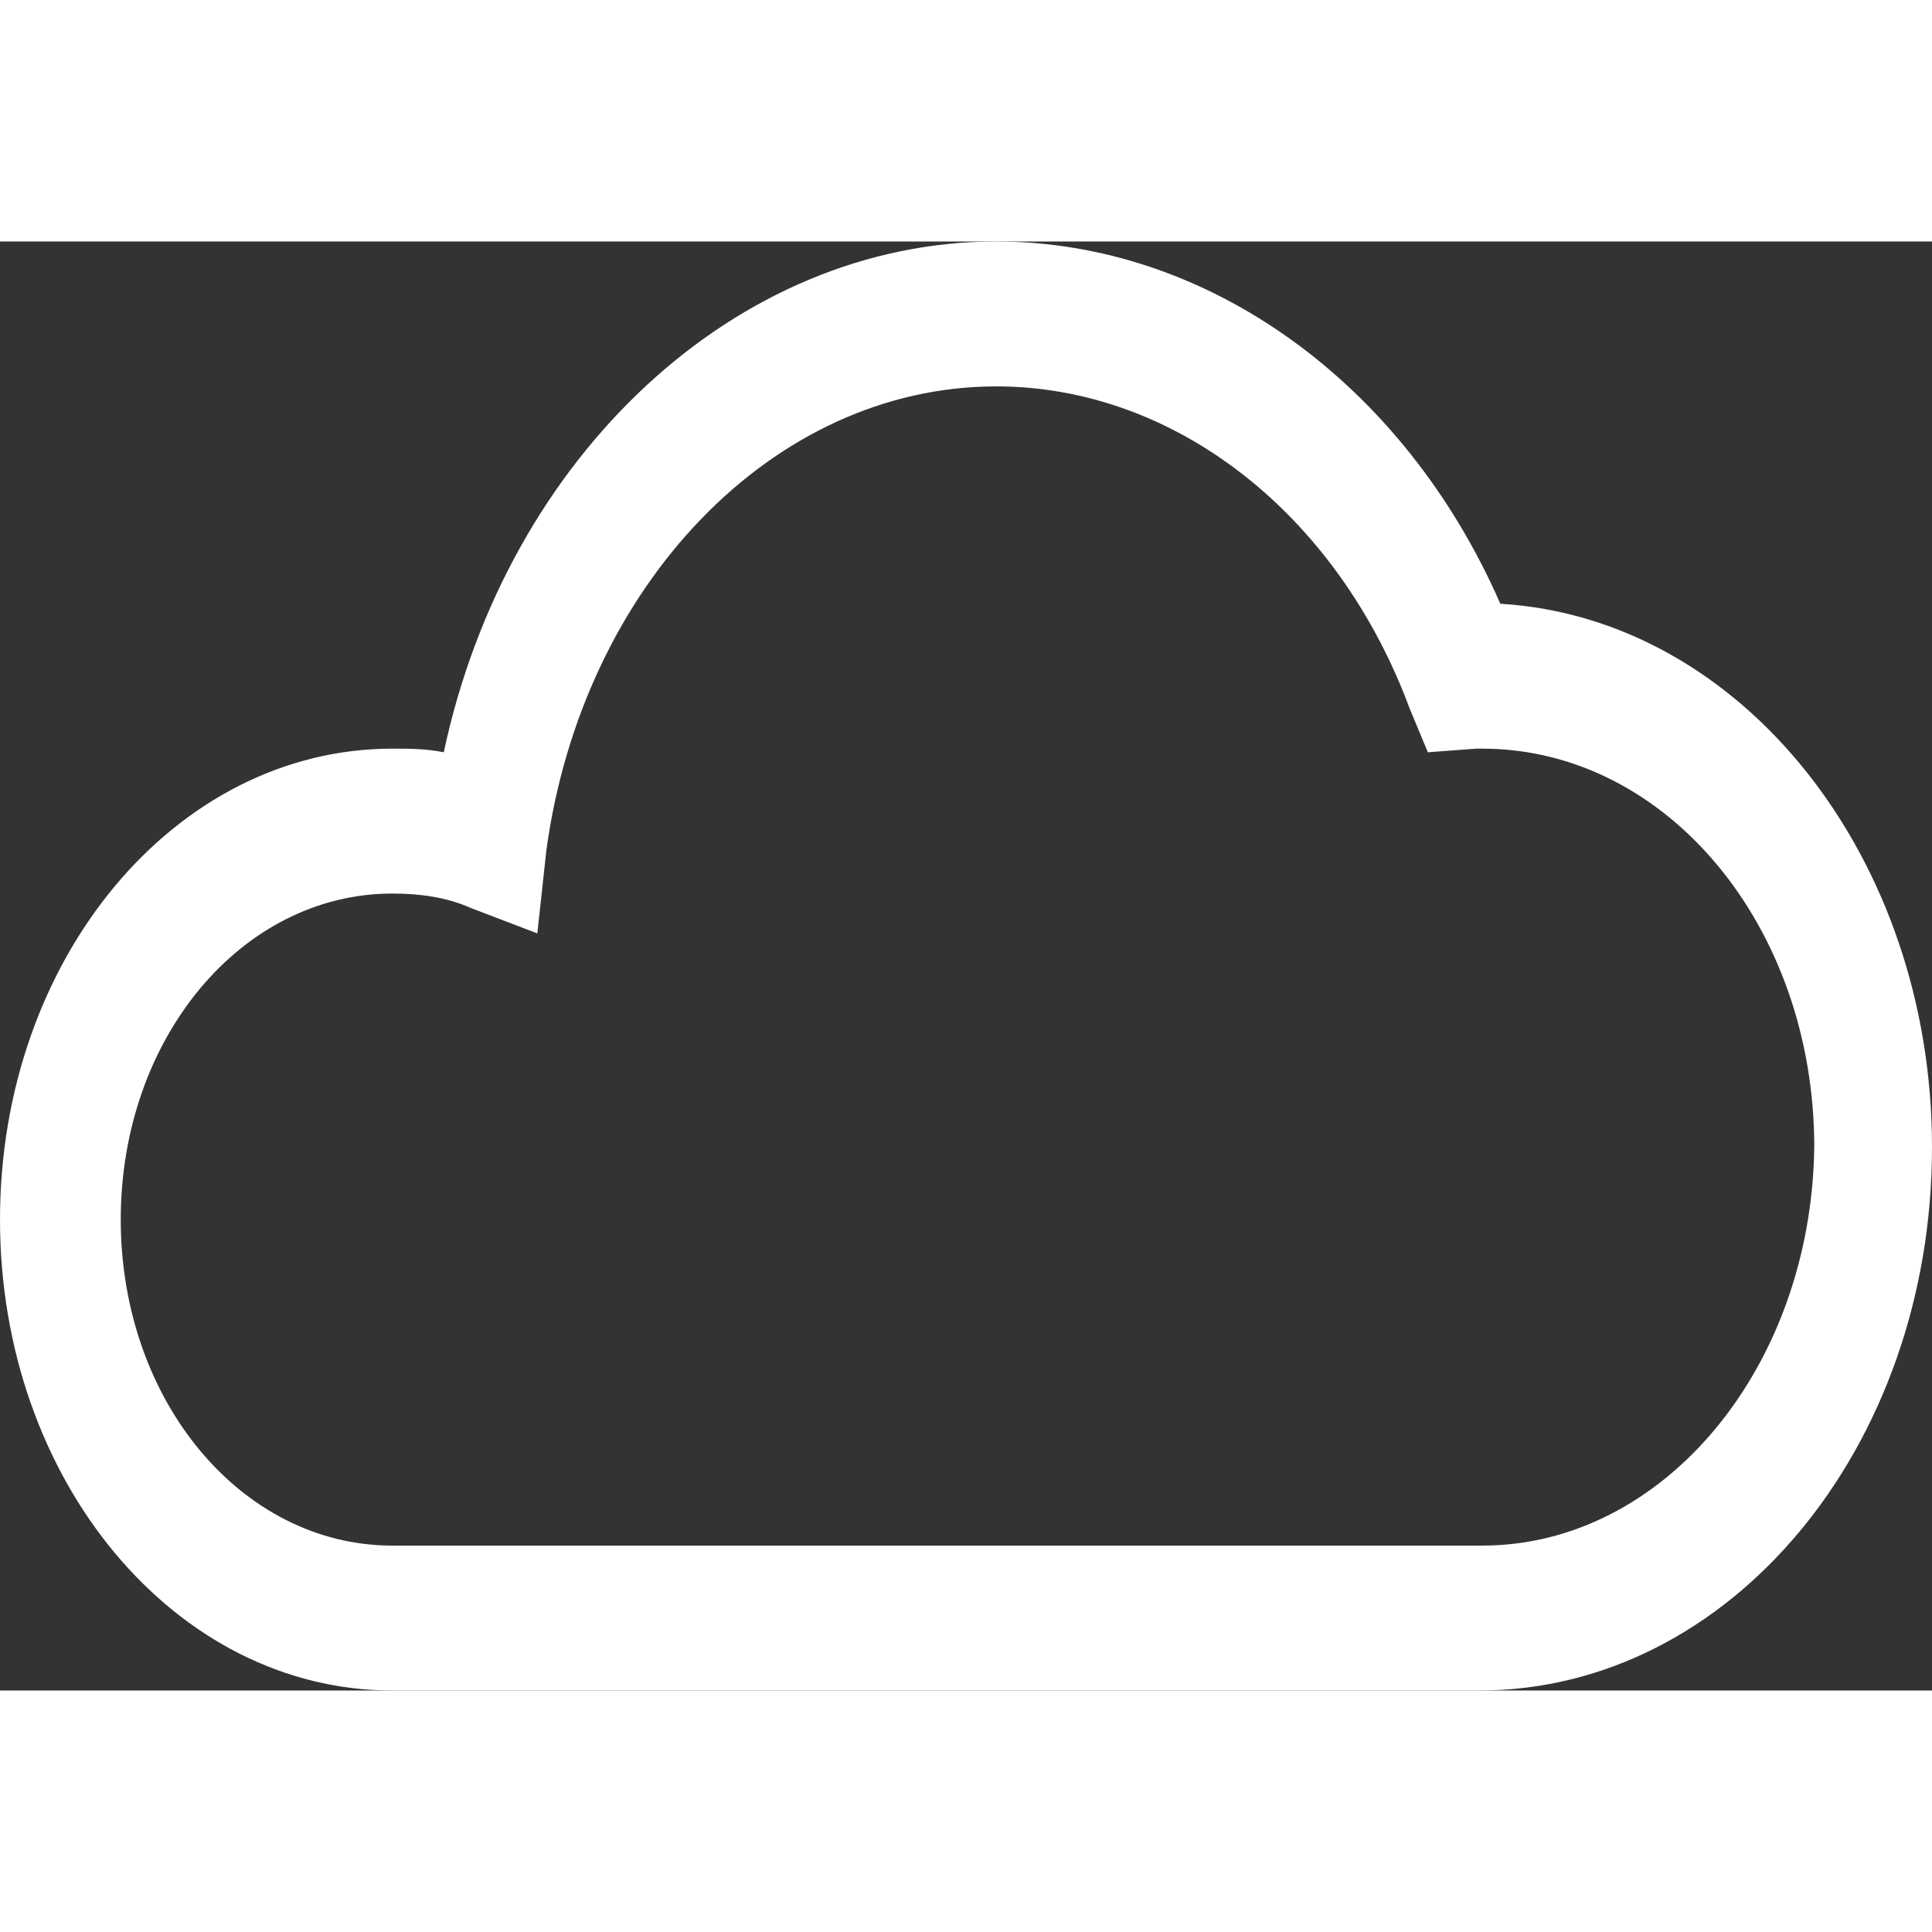 <svg width="200" height="200" viewBox="0 0 200 150" fill="currentColor" xmlns="http://www.w3.org/2000/svg">
<rect x="0" y="0" width="200" height="150" fill="#333333" stroke="none"/>
<path id="Vector" d="M155.313 37.5C145.313 14.625 125 0 103.125 0C76.25 0 52.5 22.125 45.938 52.875C44.062 52.5 42.5 52.5 40.625 52.5C18.125 52.5 0 74.25 0 101.25C0 128.25 18.125 150 40.625 150H153.125C179.063 150 200 124.875 200 93.75C200 63.75 180.313 39 155.313 37.5ZM153.437 135H40.625C25 135 12.5 120 12.5 101.25C12.5 82.5 25 67.5 40.625 67.5C43.438 67.5 46.25 67.875 48.75 69L55.625 71.625L56.562 63C60.312 35.625 80 15 103.125 15C121.563 15 138.438 28.125 145.938 48.375L147.812 52.875L152.813 52.5C153.125 52.5 153.125 52.5 153.437 52.5C172.5 52.5 187.812 70.875 187.812 93.75C187.5 116.625 172.187 135 153.437 135Z" fill="white" style="fill:white;fill-opacity:1;"/>
</svg>
